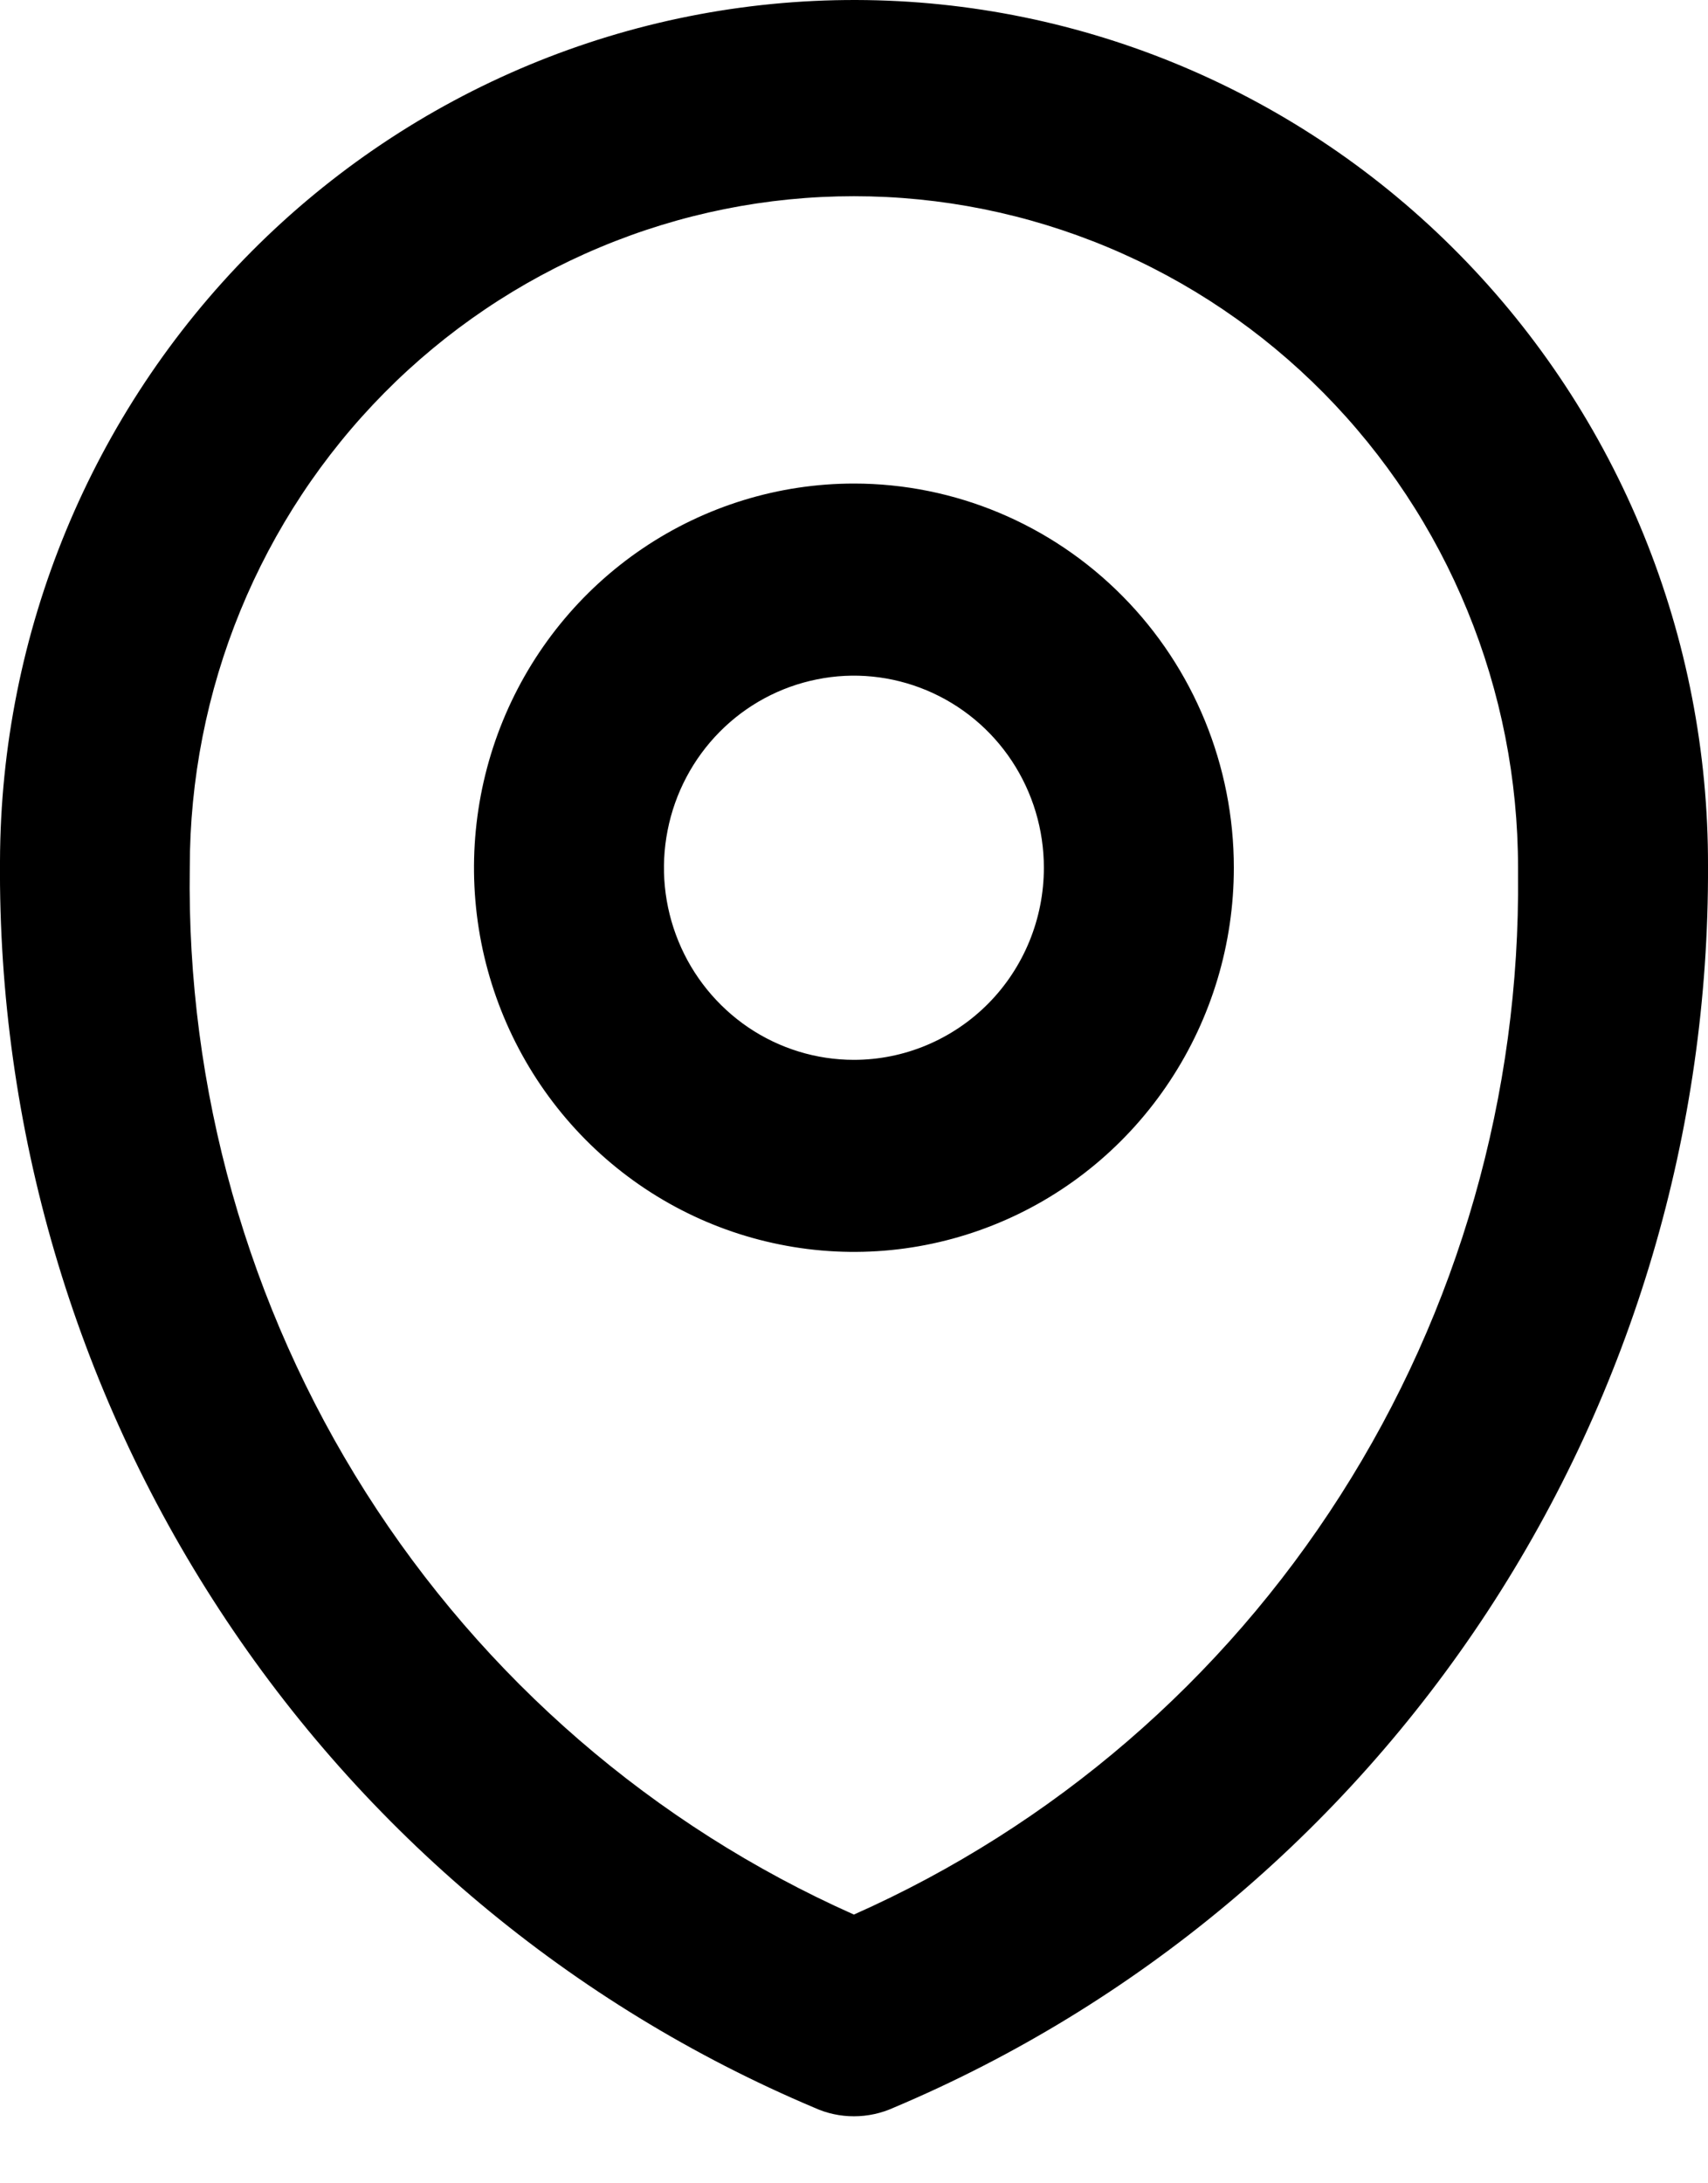<svg width="18" height="23" viewBox="0 0 18 23" fill="none" xmlns="http://www.w3.org/2000/svg">
<path d="M18 9.121C18.003 7.926 17.773 6.743 17.324 5.638C16.875 4.533 16.214 3.528 15.381 2.682C13.698 0.971 11.411 0.006 9.024 3.24543e-05C6.637 -0.006 4.346 0.946 2.653 2.647C0.961 4.349 0.007 6.66 0 9.072C-0.021 11.875 0.784 14.621 2.313 16.959C3.841 19.298 6.024 21.124 8.583 22.204C8.714 22.264 8.856 22.294 8.999 22.294C9.144 22.294 9.287 22.263 9.419 22.203C11.97 21.126 14.147 19.308 15.675 16.979C17.202 14.65 18.012 11.915 18 9.121ZM8.999 20.169C6.889 19.23 5.1 17.683 3.855 15.722C2.61 13.76 1.965 11.471 2 9.141C2 8.212 2.181 7.292 2.533 6.434C2.885 5.576 3.4 4.796 4.05 4.139C4.7 3.482 5.472 2.961 6.321 2.606C7.17 2.25 8.08 2.067 8.999 2.067C9.918 2.067 10.828 2.25 11.678 2.606C12.527 2.961 13.298 3.482 13.948 4.139C14.598 4.796 15.114 5.576 15.465 6.434C15.817 7.292 15.998 8.212 15.998 9.141C15.998 9.162 15.998 9.187 15.998 9.207C16.022 11.526 15.372 13.802 14.127 15.751C12.883 17.7 11.1 19.236 8.999 20.169ZM8.999 5.094C8.207 5.094 7.433 5.332 6.775 5.776C6.116 6.221 5.603 6.853 5.3 7.592C4.997 8.332 4.918 9.146 5.072 9.931C5.227 10.716 5.608 11.437 6.168 12.003C6.728 12.569 7.441 12.954 8.218 13.11C8.995 13.267 9.8 13.186 10.531 12.88C11.263 12.574 11.888 12.055 12.328 11.389C12.768 10.724 13.003 9.942 13.003 9.141C13.003 8.068 12.581 7.038 11.83 6.28C11.079 5.521 10.061 5.094 8.999 5.094ZM8.999 11.165C8.603 11.165 8.216 11.046 7.887 10.824C7.558 10.601 7.301 10.285 7.15 9.916C6.998 9.546 6.958 9.139 7.036 8.746C7.113 8.354 7.304 7.993 7.584 7.71C7.864 7.427 8.22 7.235 8.609 7.157C8.997 7.078 9.399 7.119 9.765 7.272C10.131 7.425 10.444 7.684 10.664 8.017C10.884 8.35 11.001 8.741 11.001 9.141C11.001 9.678 10.79 10.193 10.415 10.572C10.039 10.951 9.53 11.165 8.999 11.165Z" fill="black"/>
</svg>
